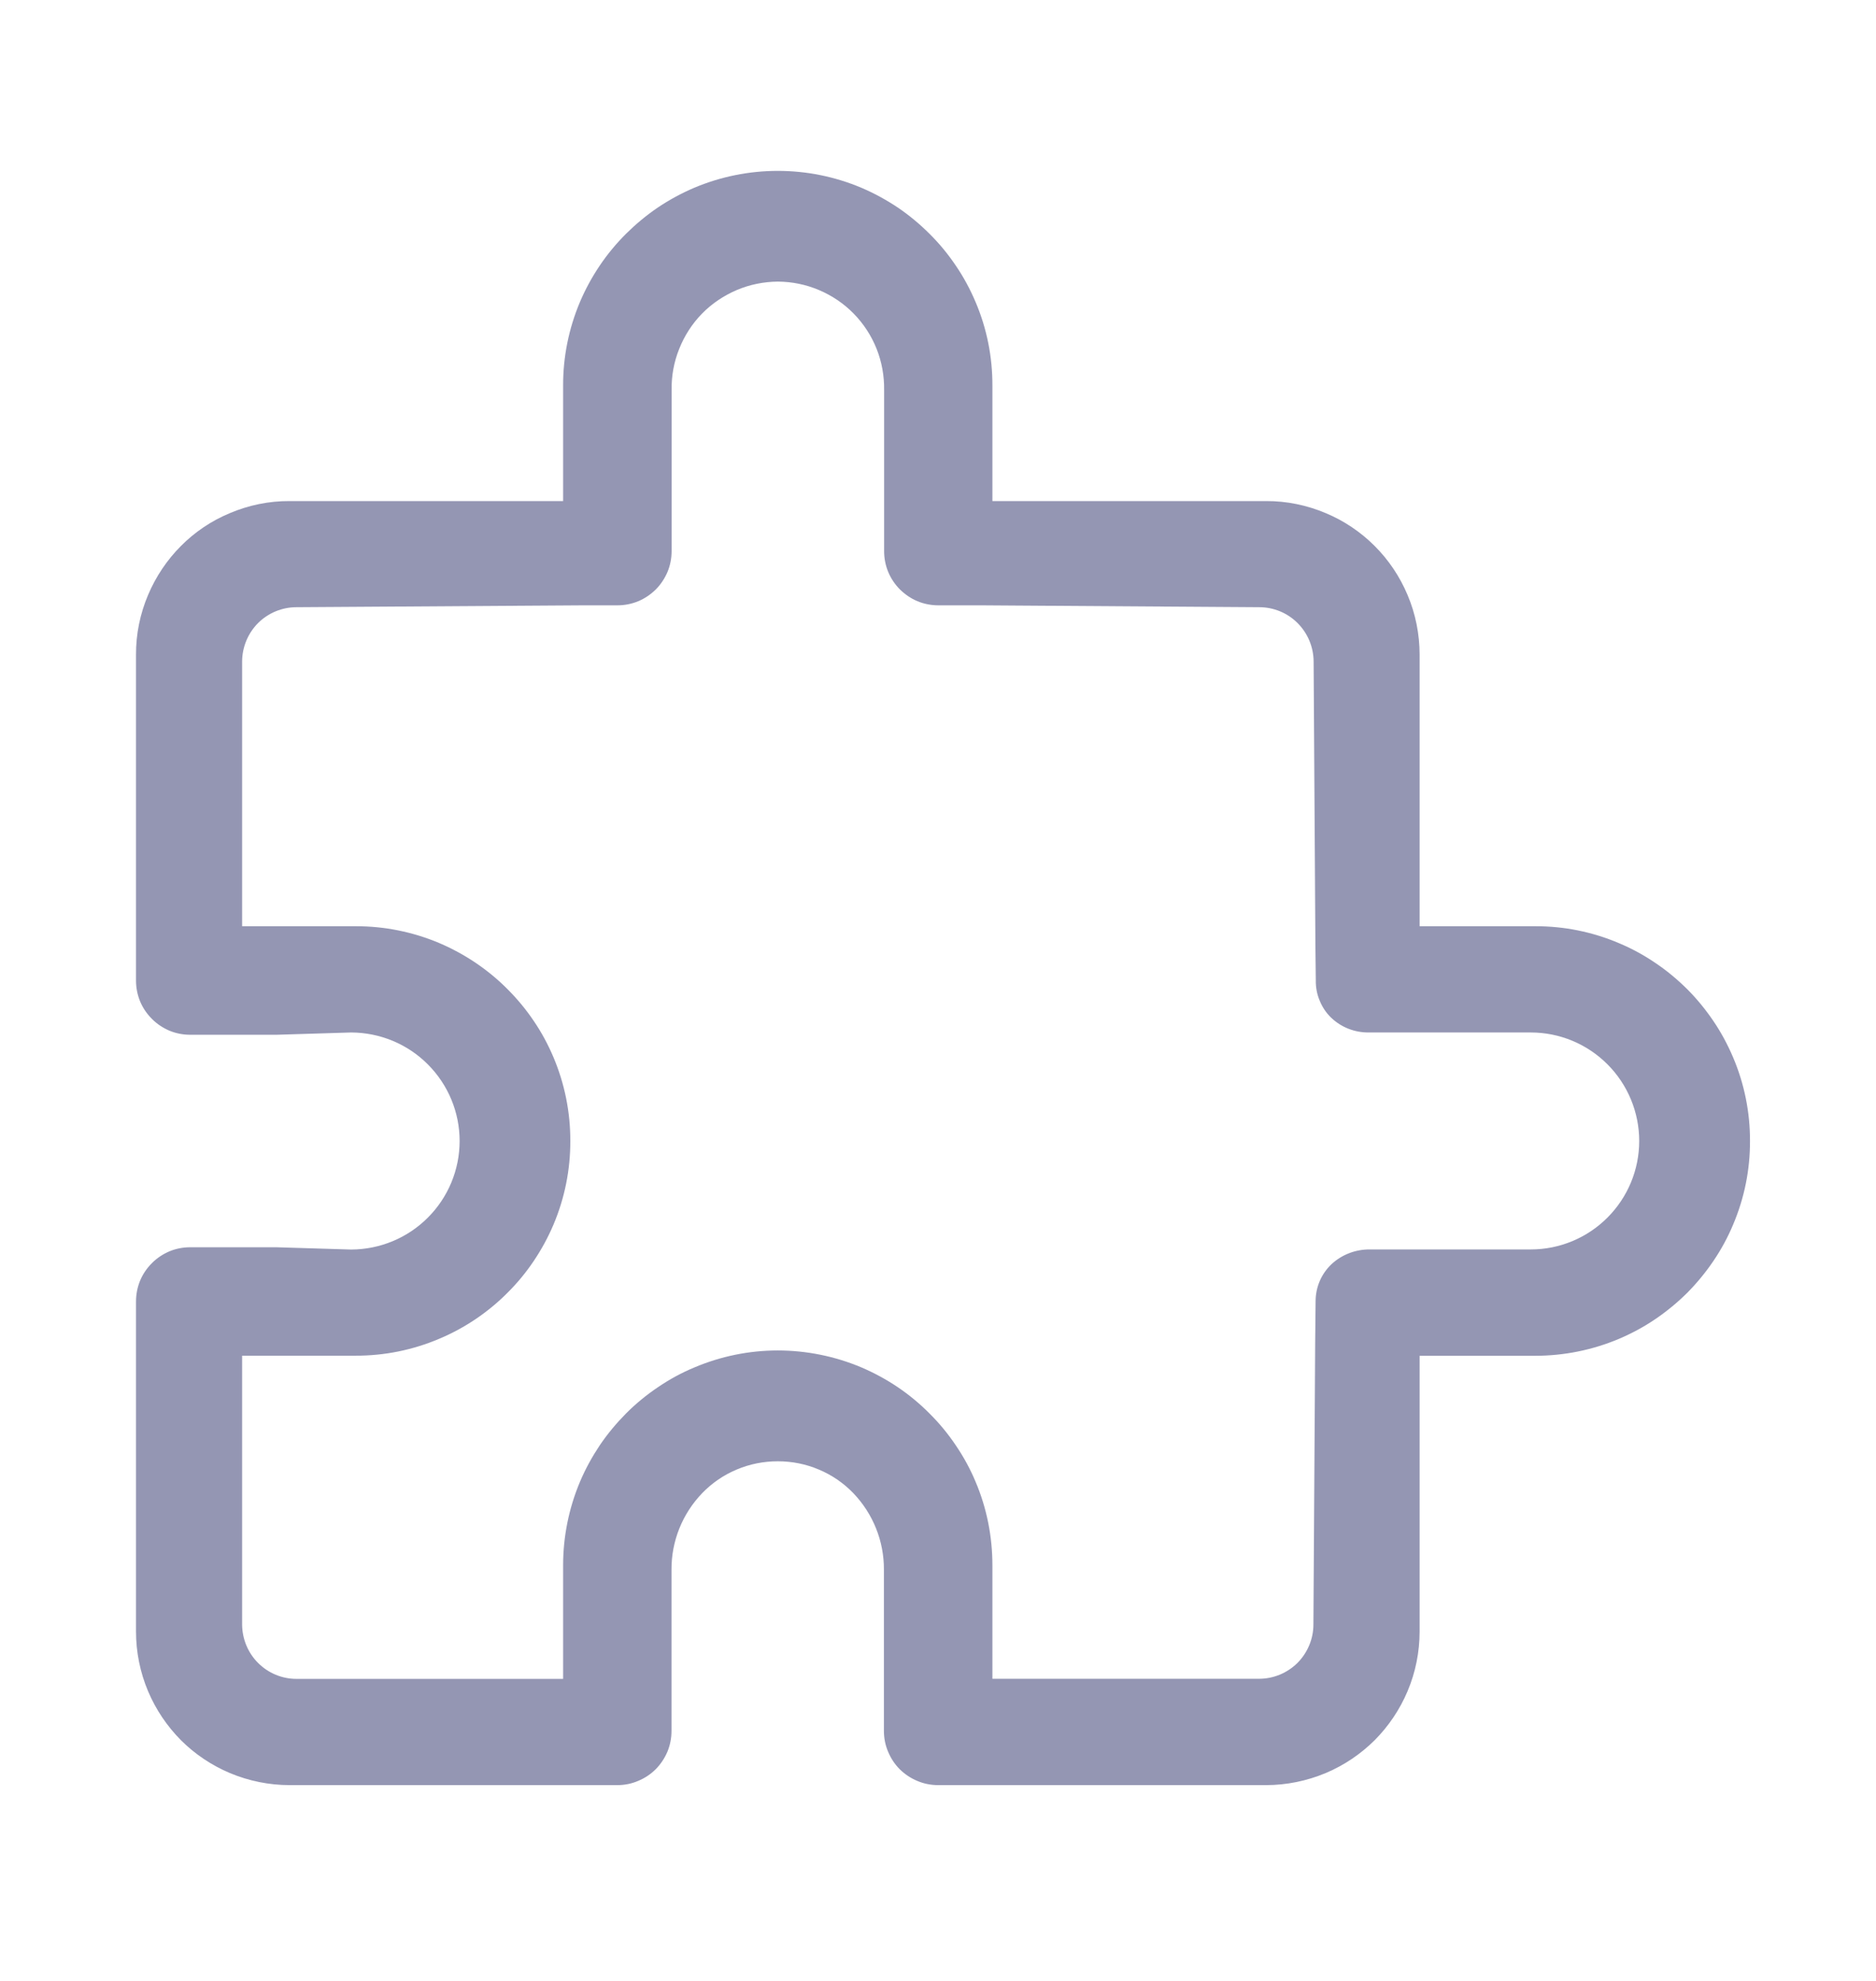 <svg width="18" height="19" viewBox="0 0 18 19" fill="none" xmlns="http://www.w3.org/2000/svg">
    <g clip-path="url(#clip0_930_33574)">
        <path d="M9.522 17.122H9.002C8.933 17.122 8.865 17.109 8.802 17.082C8.739 17.056 8.682 17.018 8.633 16.97C8.585 16.922 8.547 16.864 8.521 16.801C8.494 16.738 8.481 16.67 8.481 16.602V15.057C8.483 14.783 8.377 14.519 8.187 14.321C8.093 14.224 7.981 14.147 7.856 14.095C7.732 14.042 7.598 14.016 7.463 14.016C7.328 14.016 7.194 14.042 7.069 14.095C6.944 14.147 6.832 14.224 6.738 14.321C6.547 14.519 6.441 14.783 6.443 15.057V16.602C6.443 16.67 6.43 16.738 6.404 16.801C6.377 16.864 6.339 16.922 6.291 16.97C6.243 17.018 6.185 17.056 6.122 17.082C6.059 17.109 5.991 17.122 5.923 17.122H2.779C2.582 17.122 2.386 17.082 2.205 17.006C2.03 16.932 1.87 16.825 1.736 16.691C1.602 16.556 1.495 16.397 1.421 16.222C1.344 16.04 1.305 15.845 1.305 15.648V12.484C1.305 12.415 1.318 12.348 1.344 12.284C1.37 12.221 1.409 12.164 1.457 12.116C1.505 12.067 1.563 12.029 1.626 12.002C1.689 11.976 1.757 11.963 1.825 11.963H2.649L3.369 11.985C3.645 11.984 3.909 11.875 4.104 11.68C4.3 11.485 4.41 11.22 4.41 10.944C4.41 10.668 4.3 10.404 4.105 10.209C3.91 10.013 3.645 9.904 3.369 9.903L2.652 9.925H1.825C1.757 9.925 1.689 9.912 1.626 9.886C1.563 9.859 1.505 9.821 1.457 9.772C1.409 9.724 1.37 9.667 1.344 9.604C1.318 9.54 1.305 9.473 1.305 9.404V6.28C1.304 6.083 1.344 5.887 1.421 5.706C1.495 5.531 1.602 5.371 1.736 5.237C1.87 5.102 2.029 4.995 2.205 4.922C2.386 4.845 2.581 4.805 2.779 4.806H5.403V3.7C5.402 3.424 5.457 3.152 5.564 2.898C5.616 2.775 5.68 2.658 5.754 2.548C5.828 2.438 5.913 2.336 6.006 2.243C6.1 2.15 6.202 2.065 6.311 1.991C6.421 1.917 6.539 1.853 6.661 1.801C6.915 1.694 7.188 1.639 7.463 1.639C7.739 1.639 8.011 1.694 8.265 1.801C8.387 1.853 8.504 1.917 8.615 1.991C8.724 2.065 8.826 2.15 8.919 2.243C9.013 2.336 9.097 2.438 9.171 2.548C9.246 2.658 9.309 2.775 9.361 2.898C9.469 3.152 9.523 3.424 9.522 3.7V4.806H12.147C12.344 4.805 12.539 4.845 12.721 4.922C12.896 4.995 13.055 5.102 13.19 5.237C13.324 5.371 13.431 5.53 13.505 5.706C13.582 5.887 13.621 6.083 13.621 6.28V8.884H14.731C15.006 8.883 15.279 8.938 15.533 9.046C15.655 9.097 15.773 9.161 15.883 9.236C15.992 9.309 16.094 9.394 16.188 9.487C16.281 9.58 16.365 9.683 16.439 9.792C16.514 9.902 16.577 10.02 16.629 10.142C16.737 10.396 16.792 10.669 16.791 10.944C16.792 11.22 16.737 11.492 16.629 11.746C16.578 11.868 16.514 11.986 16.439 12.096C16.365 12.205 16.281 12.307 16.188 12.401C16.094 12.494 15.992 12.578 15.883 12.652C15.773 12.727 15.655 12.79 15.533 12.842C15.279 12.949 15.006 13.004 14.731 13.004H13.621V15.648C13.621 15.845 13.582 16.04 13.505 16.222C13.431 16.397 13.324 16.556 13.19 16.691C13.055 16.825 12.896 16.932 12.721 17.006C12.539 17.082 12.344 17.122 12.147 17.122H9.522ZM7.462 12.953C7.737 12.953 8.01 13.008 8.264 13.115C8.386 13.167 8.504 13.231 8.614 13.305C8.723 13.379 8.825 13.463 8.918 13.557C9.012 13.65 9.096 13.752 9.17 13.862C9.245 13.972 9.309 14.089 9.36 14.211C9.468 14.465 9.522 14.738 9.522 15.014V16.102H12.081C12.219 16.102 12.351 16.047 12.449 15.95C12.546 15.852 12.602 15.72 12.602 15.582L12.619 12.871L12.623 12.483C12.623 12.416 12.636 12.35 12.662 12.289C12.688 12.227 12.727 12.172 12.775 12.126C12.875 12.033 13.007 11.983 13.143 11.984H14.688C14.964 11.984 15.228 11.874 15.423 11.679C15.618 11.484 15.728 11.22 15.728 10.944C15.728 10.668 15.618 10.403 15.423 10.208C15.228 10.013 14.964 9.903 14.688 9.903H13.132C12.998 9.904 12.869 9.854 12.772 9.761C12.724 9.715 12.687 9.659 12.662 9.597C12.636 9.536 12.624 9.47 12.625 9.404L12.621 9.055L12.604 6.344C12.603 6.206 12.548 6.074 12.45 5.976C12.353 5.879 12.221 5.824 12.083 5.824L9.415 5.806H9.003C8.935 5.806 8.867 5.793 8.804 5.767C8.741 5.741 8.684 5.702 8.635 5.654C8.587 5.606 8.548 5.548 8.522 5.485C8.496 5.422 8.483 5.354 8.483 5.286V3.742C8.485 3.606 8.461 3.472 8.411 3.346C8.361 3.22 8.286 3.105 8.191 3.008C8.096 2.911 7.983 2.835 7.858 2.782C7.733 2.729 7.6 2.702 7.464 2.701C7.329 2.702 7.194 2.729 7.069 2.782C6.945 2.835 6.831 2.911 6.736 3.008C6.641 3.105 6.567 3.22 6.517 3.346C6.466 3.472 6.442 3.606 6.444 3.742V5.286C6.444 5.354 6.431 5.422 6.405 5.485C6.378 5.548 6.34 5.606 6.292 5.654C6.243 5.702 6.186 5.741 6.123 5.767C6.06 5.793 5.992 5.806 5.924 5.806H5.598L2.844 5.824C2.706 5.824 2.574 5.879 2.476 5.976C2.379 6.074 2.324 6.206 2.323 6.344V8.884H3.412C3.687 8.883 3.96 8.938 4.214 9.045C4.336 9.097 4.454 9.161 4.564 9.235C4.673 9.309 4.776 9.393 4.869 9.487C4.962 9.58 5.047 9.682 5.121 9.792C5.196 9.902 5.259 10.019 5.311 10.142C5.418 10.396 5.473 10.668 5.472 10.944C5.473 11.219 5.418 11.492 5.311 11.745C5.259 11.868 5.195 11.985 5.121 12.095C5.047 12.205 4.963 12.307 4.869 12.4C4.776 12.494 4.673 12.578 4.564 12.652C4.454 12.726 4.336 12.79 4.214 12.841C3.96 12.949 3.687 13.004 3.412 13.003H2.323V15.582C2.324 15.72 2.379 15.853 2.476 15.95C2.574 16.048 2.706 16.103 2.844 16.103H5.403V15.014C5.403 14.739 5.458 14.466 5.565 14.212C5.617 14.089 5.681 13.973 5.755 13.862C5.829 13.753 5.914 13.651 6.007 13.557C6.1 13.464 6.202 13.38 6.312 13.306C6.422 13.231 6.539 13.167 6.662 13.116C6.915 13.009 7.187 12.953 7.462 12.953Z" fill="#9496B3" />
    </g>
    <defs>
        <clipPath id="clip0_930_33574">
            <rect width="18" height="18" fill="white" transform="translate(0 0.401)" />
        </clipPath>
    </defs>
</svg>
    